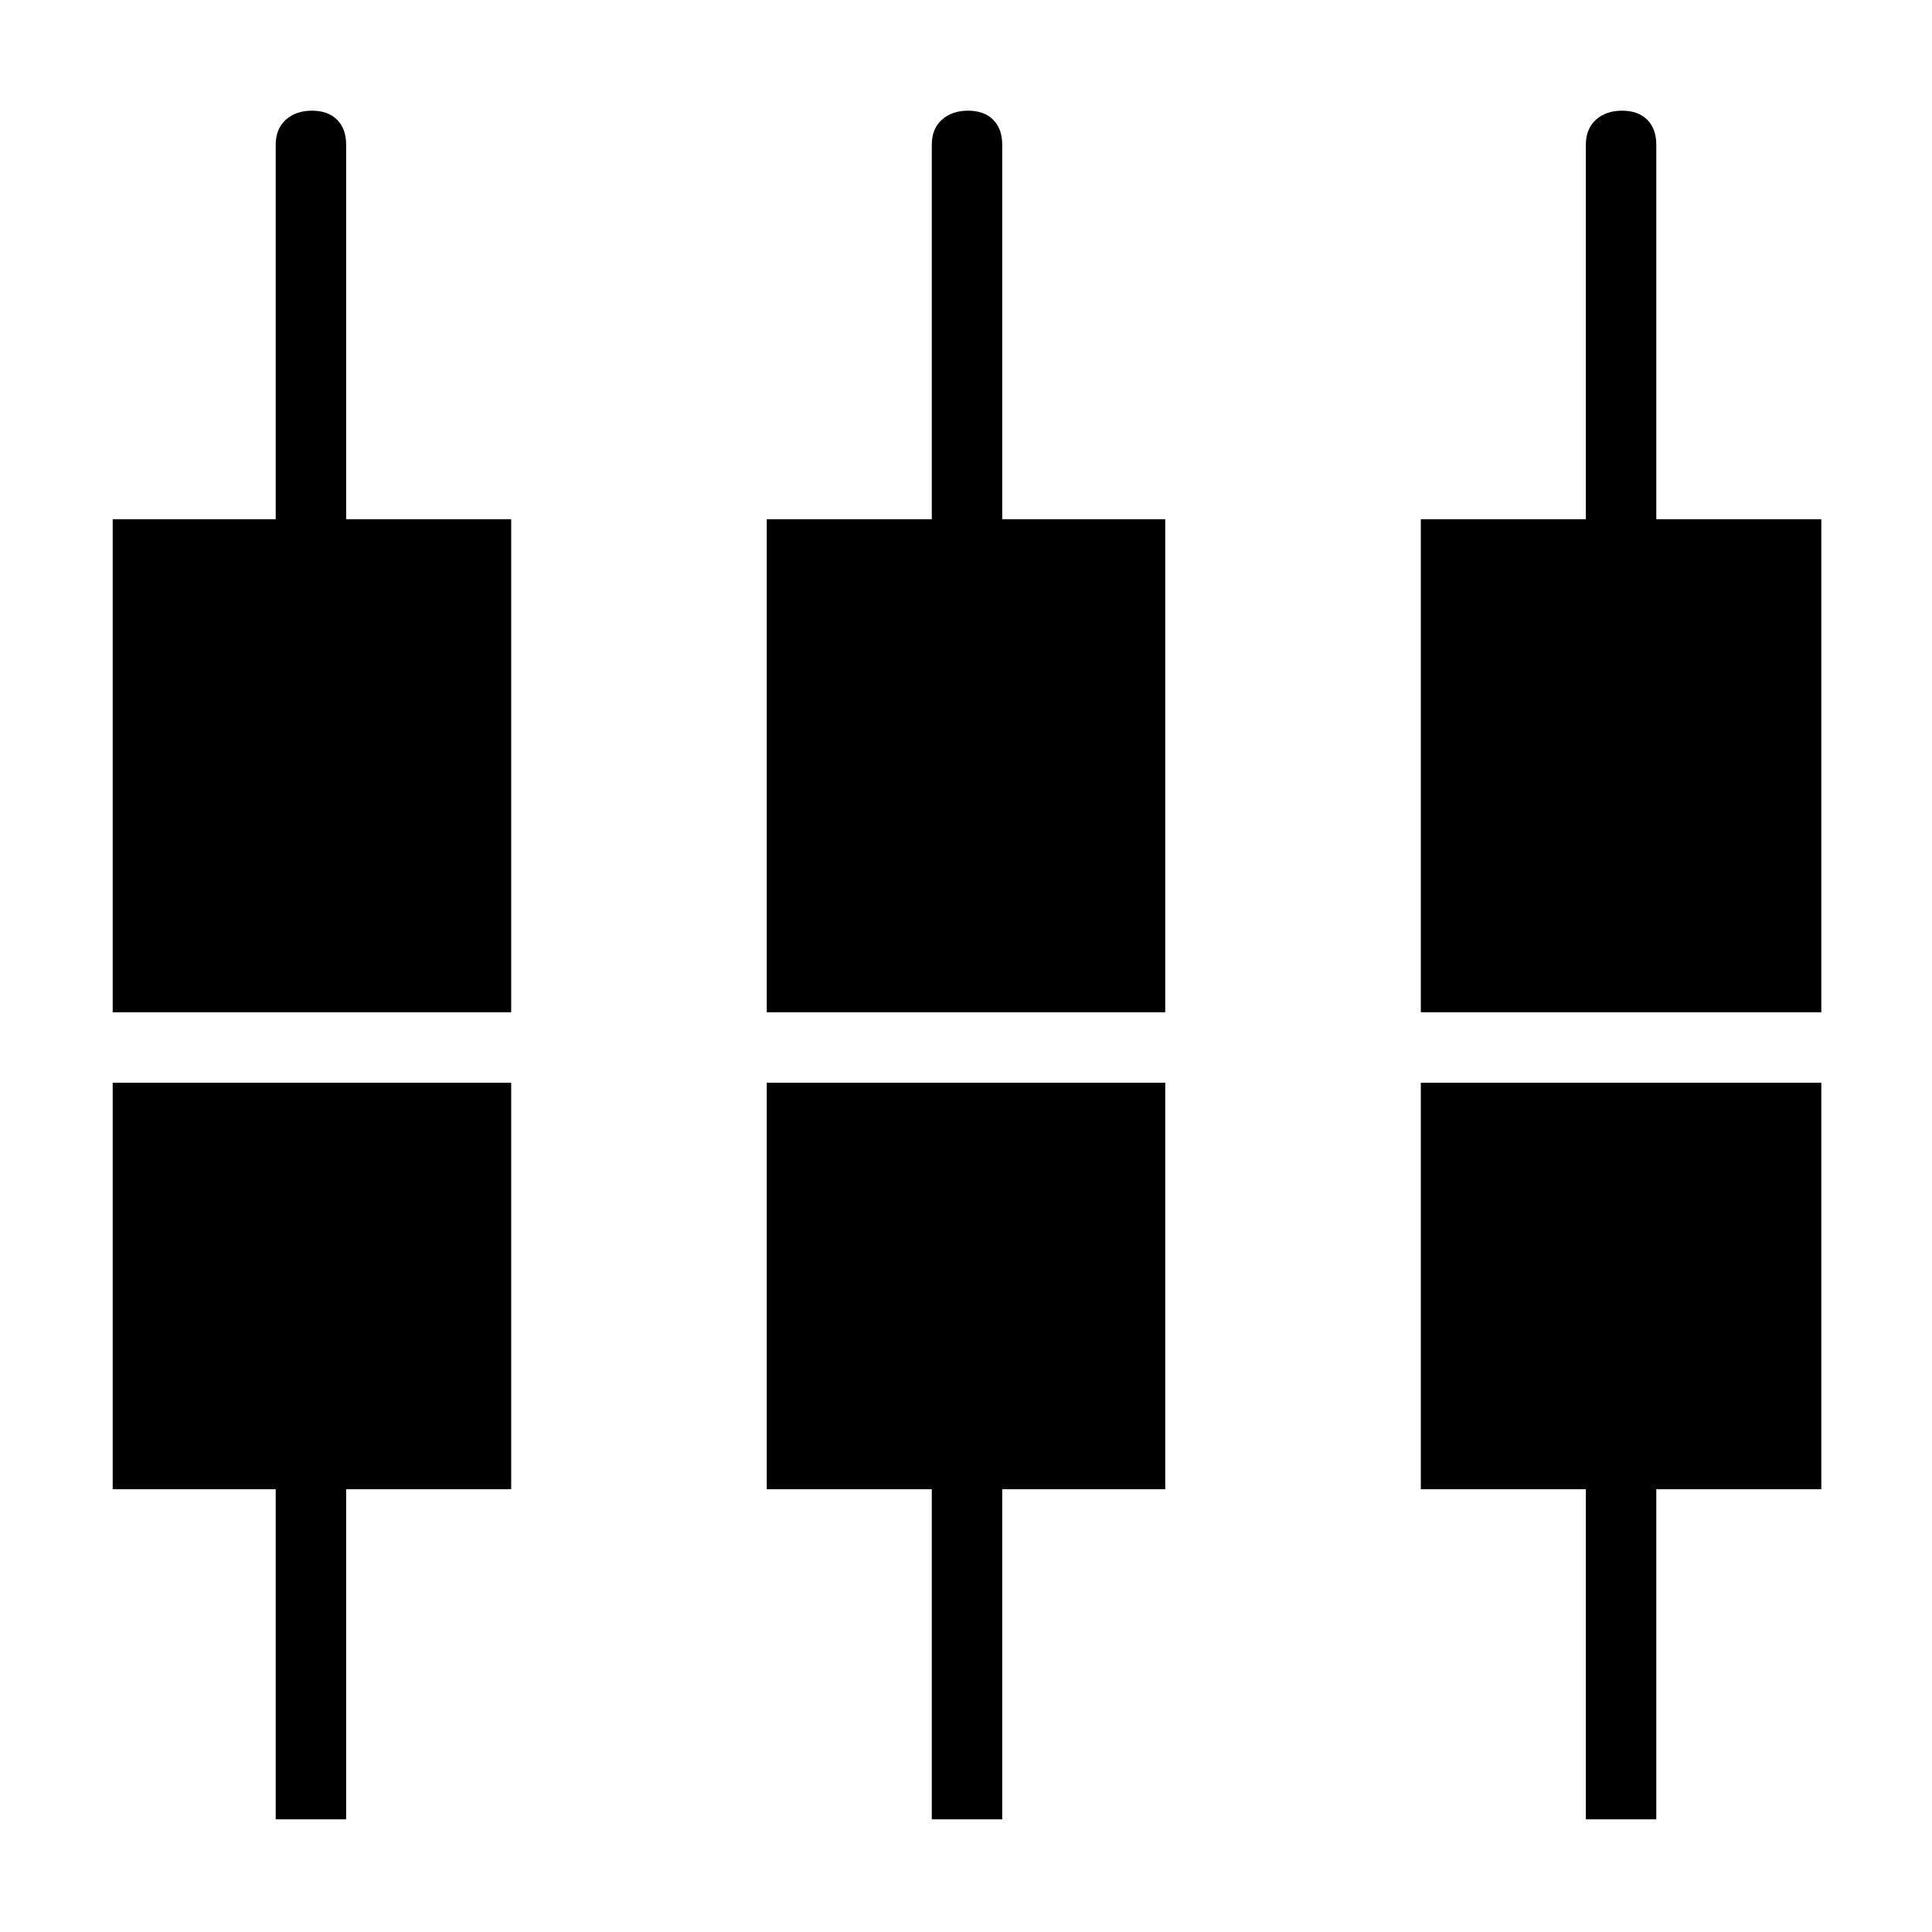 <svg xmlns="http://www.w3.org/2000/svg" height="48" width="48"><path d="M39.4 45.2V37H35.3V26.9H45.25V37H41.15V45.2ZM23.15 45.2V37H19.05V26.9H28.95V37H24.9V45.2ZM6.85 45.2V37H2.8V26.9H12.7V37H8.6V45.2ZM2.8 25.15V12.9H6.85V3.6Q6.85 3.2 7.1 2.975Q7.35 2.75 7.75 2.75Q8.15 2.75 8.375 2.975Q8.6 3.2 8.6 3.6V12.9H12.7V25.15ZM19.05 25.15V12.9H23.15V3.6Q23.15 3.2 23.4 2.975Q23.65 2.75 24.05 2.75Q24.45 2.75 24.675 2.975Q24.9 3.2 24.9 3.6V12.9H28.95V25.15ZM35.3 25.15V12.9H39.4V3.6Q39.4 3.2 39.65 2.975Q39.9 2.75 40.3 2.75Q40.7 2.75 40.925 2.975Q41.15 3.2 41.15 3.6V12.9H45.25V25.15Z"/></svg>
